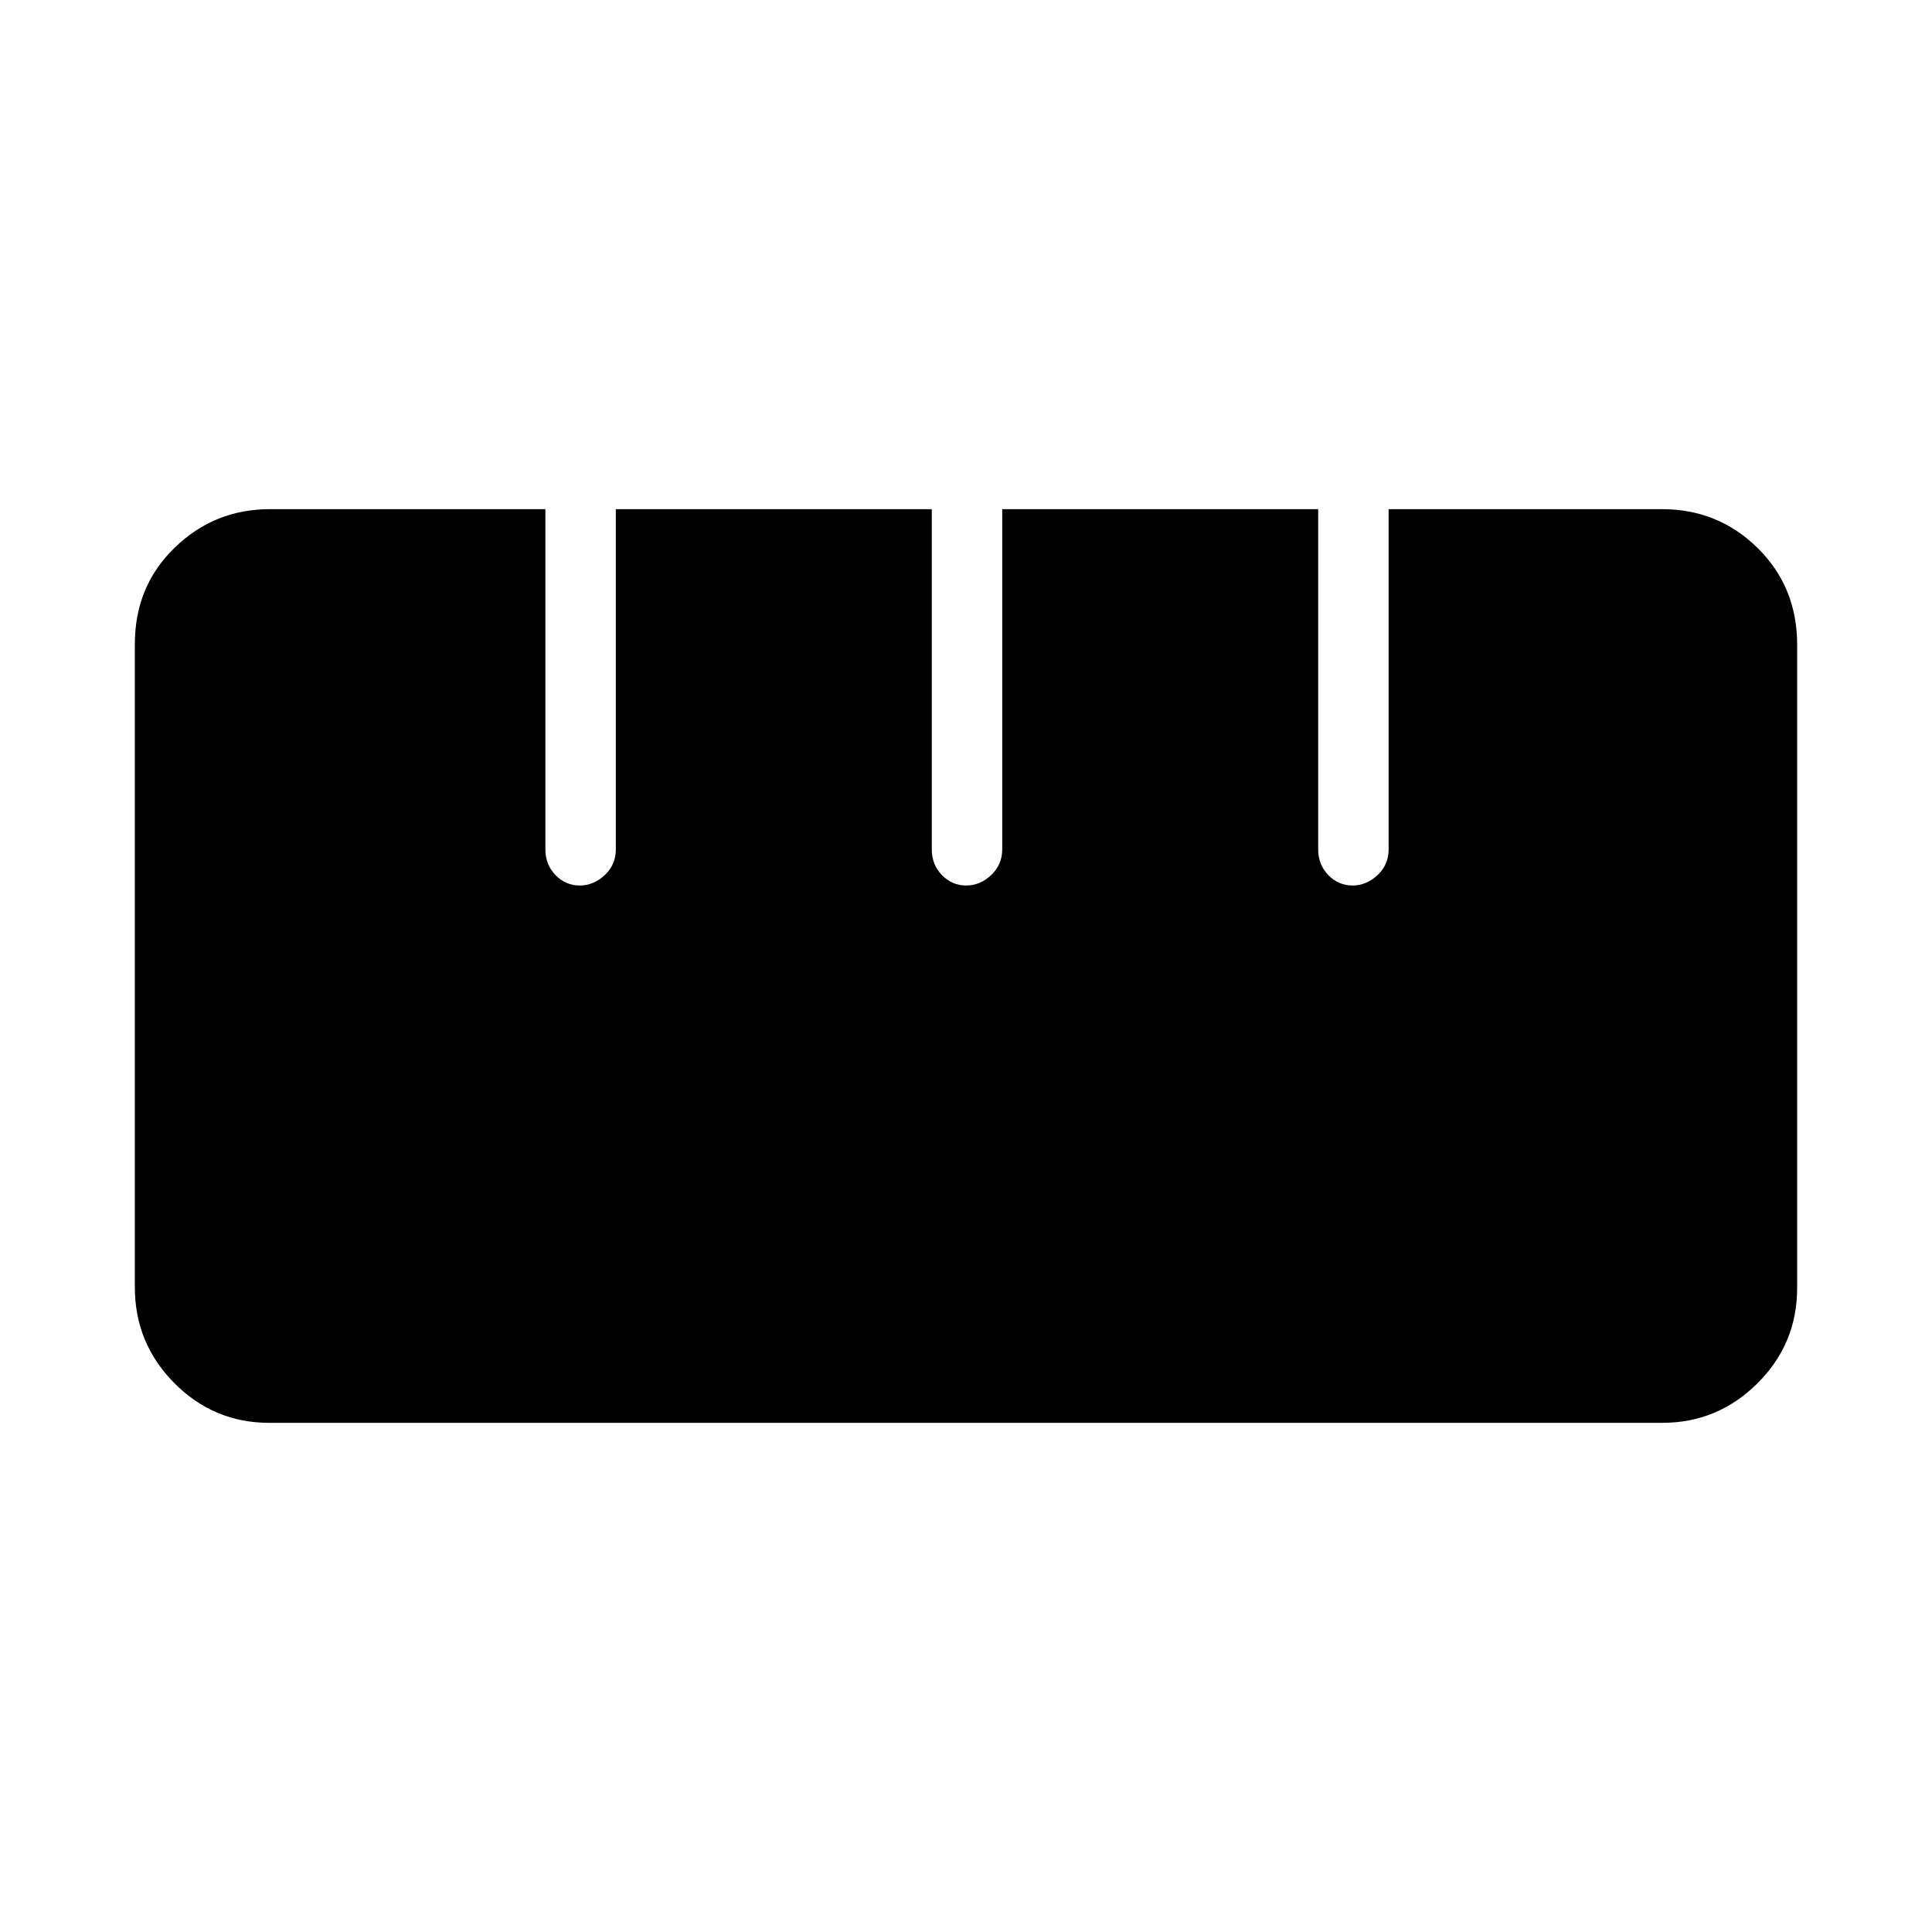 <svg xmlns="http://www.w3.org/2000/svg" height="48" viewBox="0 -960 960 960" width="48"><path d="M133.74-253q-27.52 0-47.13-19.76Q67-292.53 67-320.38v-319.54q0-28.72 19.75-47.9T134-707h137v169.02q0 7.64 5.04 12.81 5.03 5.17 12 5.17 6.96 0 12.46-5.17 5.5-5.17 5.5-12.81V-707h157v169.02q0 7.64 5.04 12.81 5.03 5.17 12 5.17 6.96 0 12.46-5.17 5.5-5.17 5.5-12.81V-707h157v169.02q0 7.64 5.04 12.81 5.03 5.17 12 5.17 6.96 0 12.46-5.17 5.5-5.17 5.5-12.81V-707h135.82q27.96 0 47.57 19.33Q893-668.33 893-639.62v319.54q0 27.85-19.76 47.47Q853.48-253 825.97-253H133.74Z"/></svg>